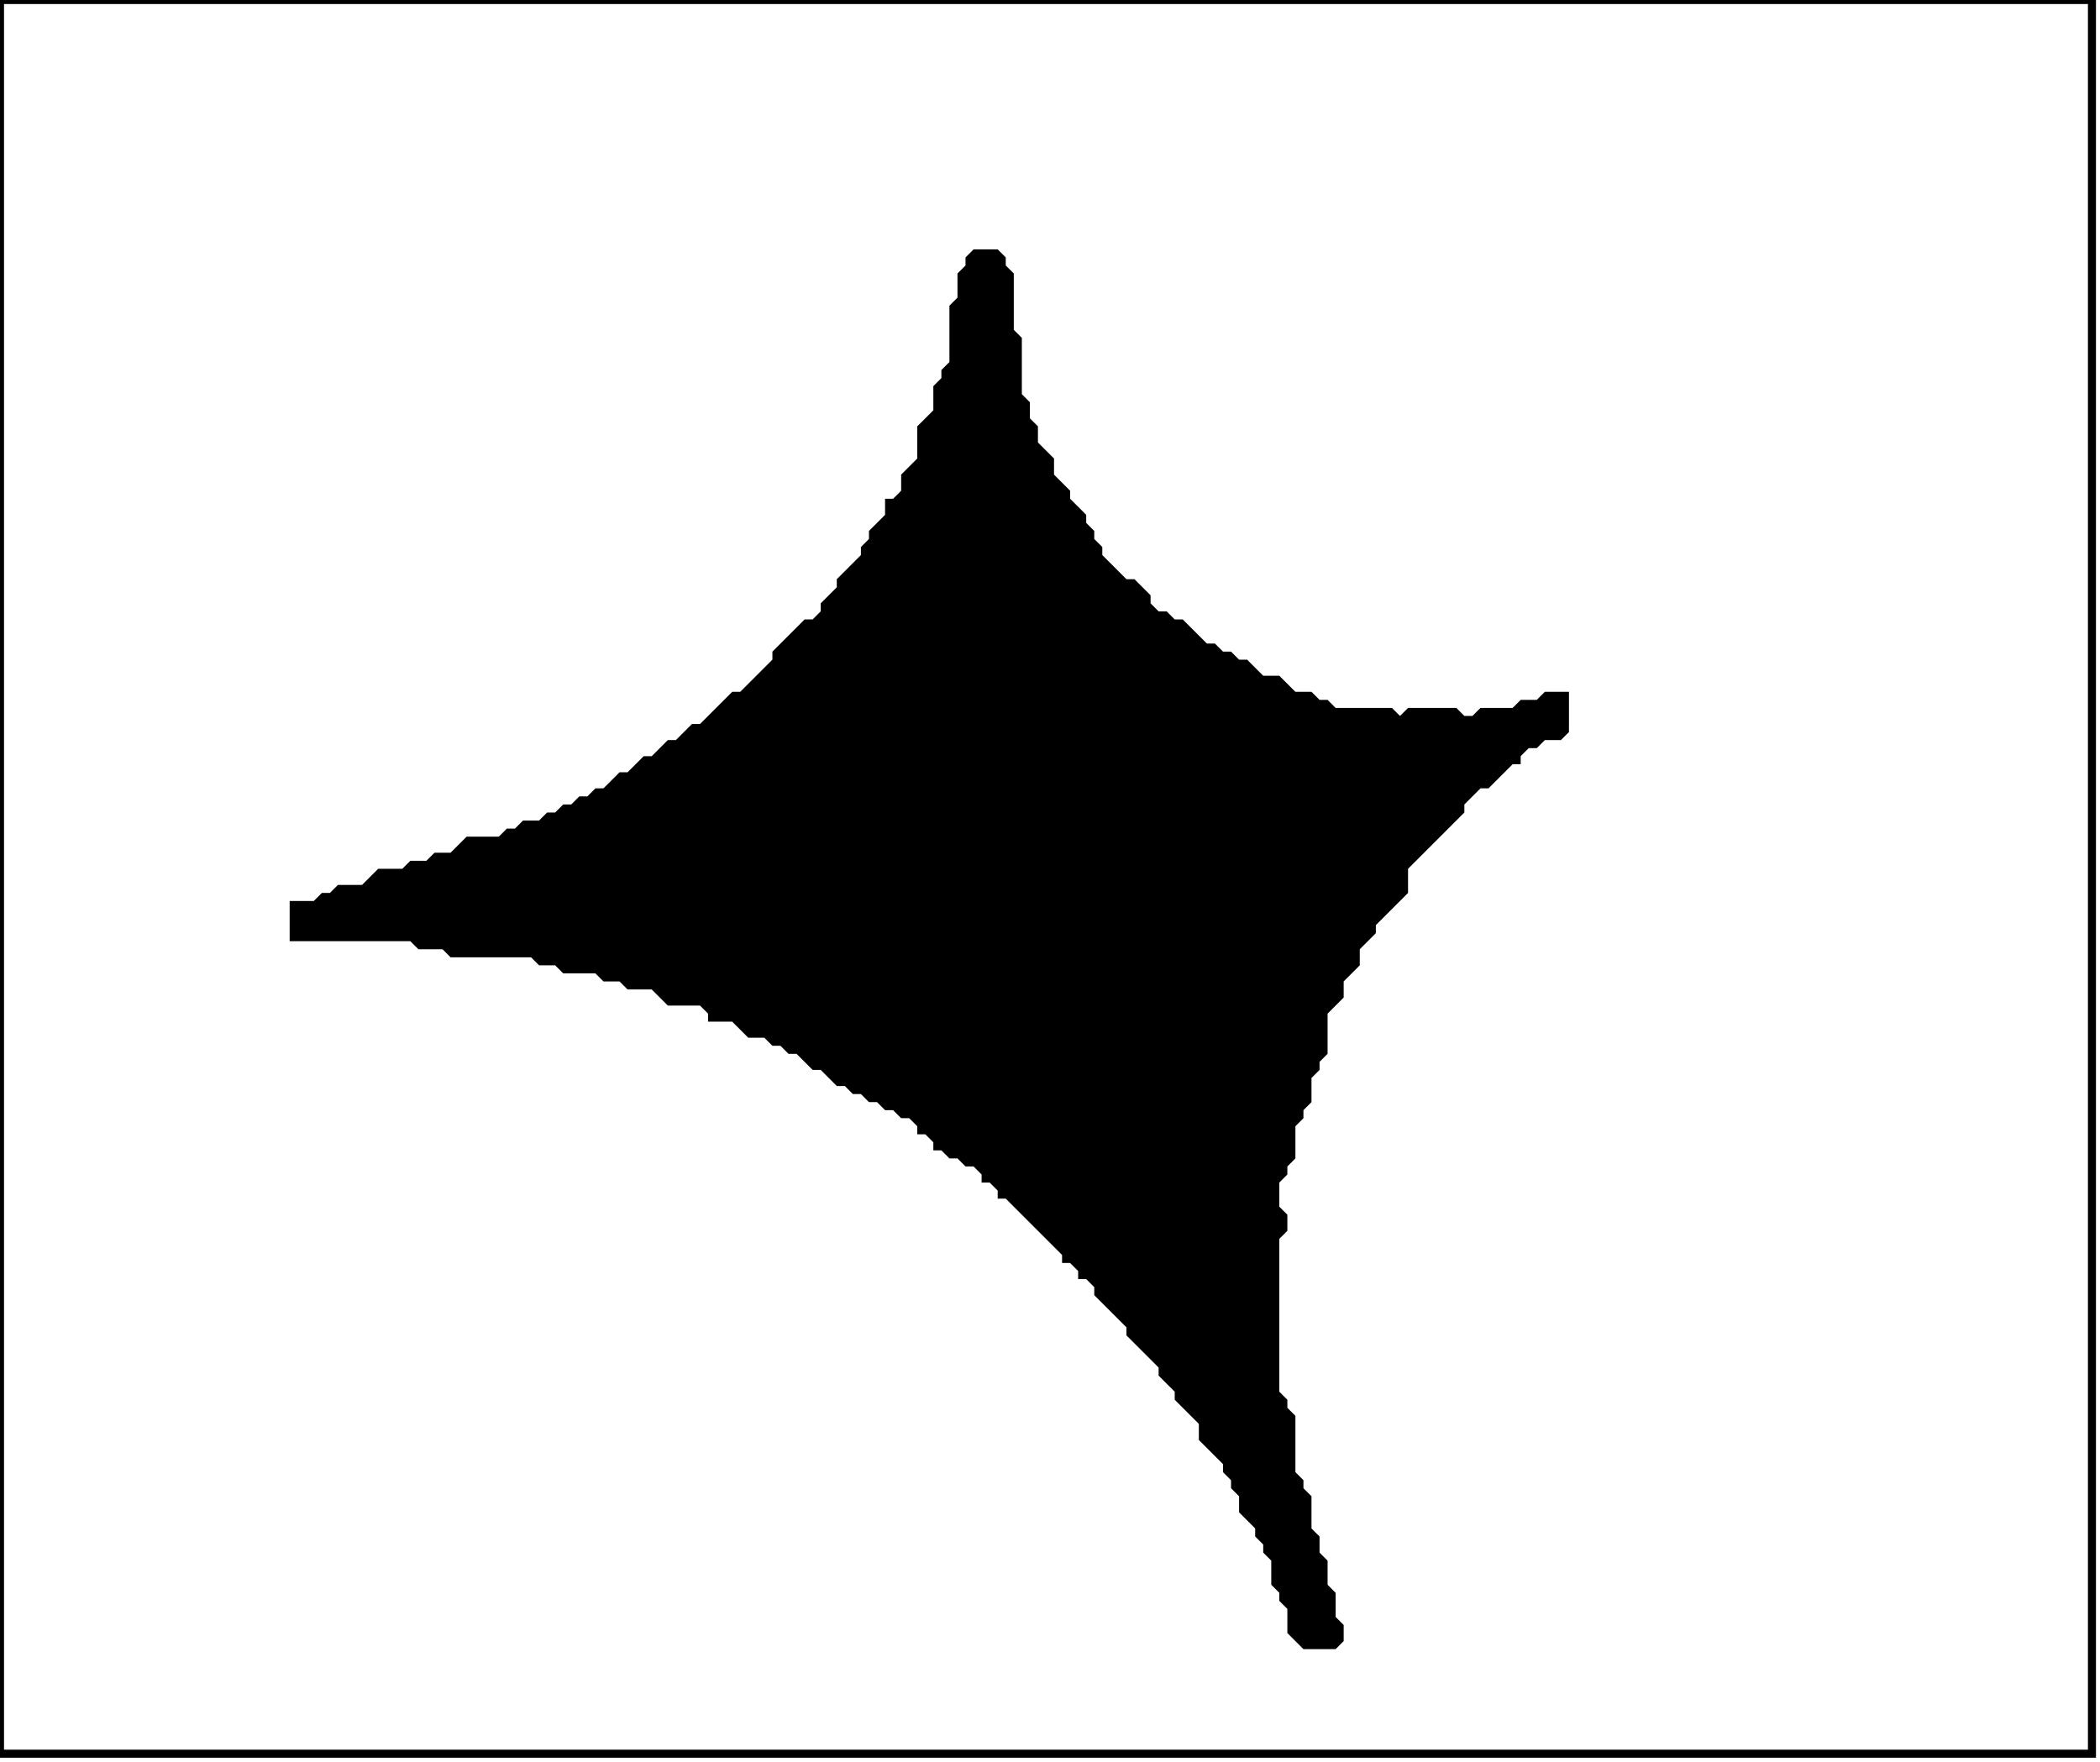 <?xml version='1.0' encoding='utf-8'?>
<svg width="261" height="219" xmlns="http://www.w3.org/2000/svg" viewBox="0 0 261 219"><rect width="261" height="219" fill="white" /><path d="M 121,31 L 120,32 L 120,33 L 119,34 L 119,37 L 118,38 L 118,45 L 117,46 L 117,47 L 116,48 L 116,51 L 114,53 L 114,57 L 112,59 L 112,61 L 111,62 L 110,62 L 110,64 L 108,66 L 108,67 L 107,68 L 107,69 L 104,72 L 104,73 L 102,75 L 102,76 L 101,77 L 100,77 L 96,81 L 96,82 L 92,86 L 91,86 L 87,90 L 86,90 L 84,92 L 83,92 L 81,94 L 80,94 L 78,96 L 77,96 L 75,98 L 74,98 L 73,99 L 72,99 L 71,100 L 70,100 L 69,101 L 68,101 L 67,102 L 65,102 L 64,103 L 63,103 L 62,104 L 58,104 L 56,106 L 54,106 L 53,107 L 51,107 L 50,108 L 47,108 L 45,110 L 42,110 L 41,111 L 40,111 L 39,112 L 36,112 L 36,117 L 51,117 L 52,118 L 55,118 L 56,119 L 66,119 L 67,120 L 69,120 L 70,121 L 74,121 L 75,122 L 77,122 L 78,123 L 81,123 L 83,125 L 87,125 L 88,126 L 88,127 L 91,127 L 93,129 L 95,129 L 96,130 L 97,130 L 98,131 L 99,131 L 101,133 L 102,133 L 104,135 L 105,135 L 106,136 L 107,136 L 108,137 L 109,137 L 110,138 L 111,138 L 112,139 L 113,139 L 114,140 L 114,141 L 115,141 L 116,142 L 116,143 L 117,143 L 118,144 L 119,144 L 120,145 L 121,145 L 122,146 L 122,147 L 123,147 L 124,148 L 124,149 L 125,149 L 132,156 L 132,157 L 133,157 L 134,158 L 134,159 L 135,159 L 136,160 L 136,161 L 140,165 L 140,166 L 144,170 L 144,171 L 146,173 L 146,174 L 149,177 L 149,179 L 152,182 L 152,183 L 153,184 L 153,185 L 154,186 L 154,188 L 156,190 L 156,191 L 157,192 L 157,193 L 158,194 L 158,197 L 159,198 L 159,199 L 160,200 L 160,203 L 162,205 L 166,205 L 167,204 L 167,202 L 166,201 L 166,198 L 165,197 L 165,194 L 164,193 L 164,191 L 163,190 L 163,186 L 162,185 L 162,184 L 161,183 L 161,176 L 160,175 L 160,174 L 159,173 L 159,154 L 160,153 L 160,151 L 159,150 L 159,147 L 160,146 L 160,145 L 161,144 L 161,140 L 162,139 L 162,138 L 163,137 L 163,134 L 164,133 L 164,132 L 165,131 L 165,126 L 167,124 L 167,122 L 169,120 L 169,118 L 171,116 L 171,115 L 175,111 L 175,108 L 182,101 L 182,100 L 184,98 L 185,98 L 188,95 L 189,95 L 189,94 L 190,93 L 191,93 L 192,92 L 194,92 L 195,91 L 195,86 L 192,86 L 191,87 L 189,87 L 188,88 L 184,88 L 183,89 L 182,89 L 181,88 L 175,88 L 174,89 L 173,88 L 166,88 L 165,87 L 164,87 L 163,86 L 161,86 L 159,84 L 157,84 L 155,82 L 154,82 L 153,81 L 152,81 L 151,80 L 150,80 L 147,77 L 146,77 L 145,76 L 144,76 L 143,75 L 143,74 L 141,72 L 140,72 L 137,69 L 137,68 L 136,67 L 136,66 L 135,65 L 135,64 L 133,62 L 133,61 L 131,59 L 131,57 L 129,55 L 129,53 L 128,52 L 128,50 L 127,49 L 127,42 L 126,41 L 126,34 L 125,33 L 125,32 L 124,31 Z" fill="black" /><path d="M 0,0 L 0,218 L 260,218 L 260,0 Z" fill="none" stroke="black" stroke-width="1" /></svg>